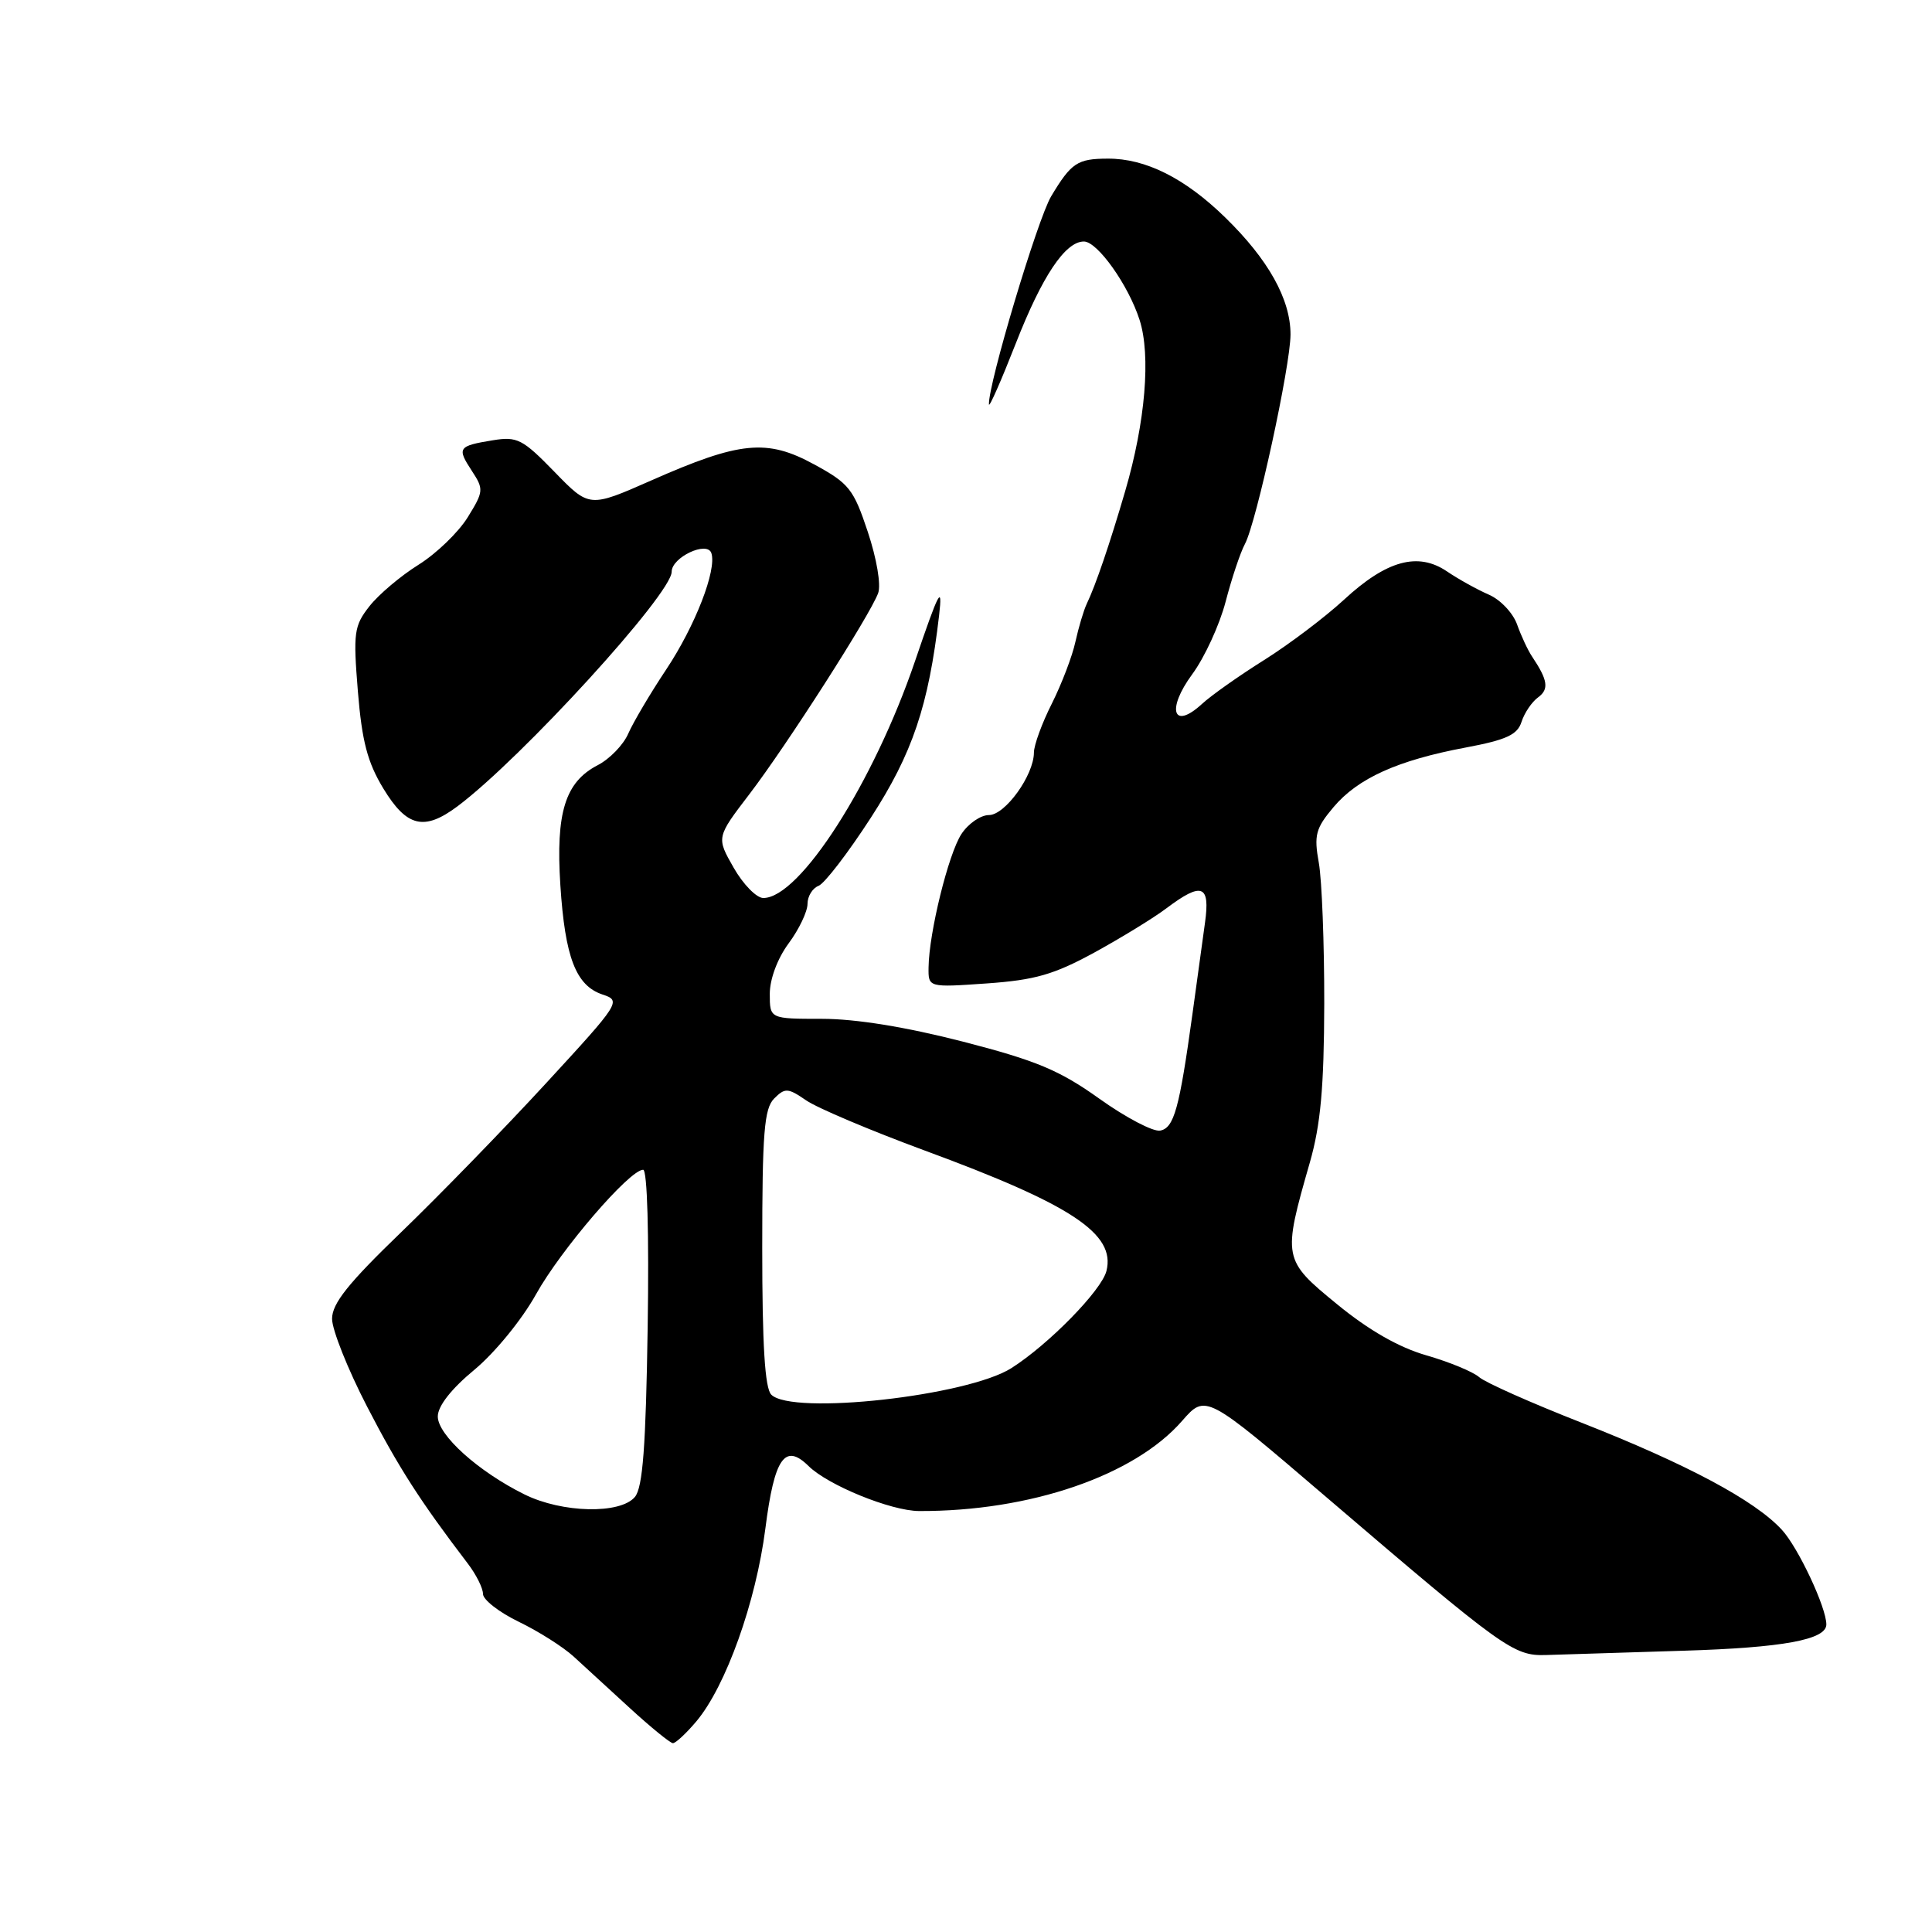 <?xml version="1.0" encoding="UTF-8" standalone="no"?>
<!DOCTYPE svg PUBLIC "-//W3C//DTD SVG 1.1//EN" "http://www.w3.org/Graphics/SVG/1.1/DTD/svg11.dtd" >
<svg xmlns="http://www.w3.org/2000/svg" xmlns:xlink="http://www.w3.org/1999/xlink" version="1.1" viewBox="0 0 256 256">
 <g >
 <path fill="currentColor"
d=" M 92.27 228.09 C 96.18 223.44 100.17 212.29 101.42 202.51 C 102.61 193.18 104.00 191.17 107.13 194.25 C 109.72 196.81 118.06 200.20 121.78 200.22 C 136.45 200.28 150.30 195.54 156.63 188.28 C 159.76 184.70 159.76 184.70 175.71 198.35 C 199.27 218.50 200.56 219.43 204.84 219.30 C 206.85 219.24 215.05 218.98 223.05 218.73 C 236.25 218.33 242.00 217.27 242.00 215.25 C 242.00 213.00 238.28 205.07 236.11 202.71 C 232.53 198.81 223.54 194.01 209.50 188.49 C 202.90 185.90 196.82 183.20 196.00 182.48 C 195.18 181.76 192.02 180.46 189.00 179.59 C 185.35 178.54 181.35 176.25 177.16 172.81 C 169.97 166.93 169.93 166.69 173.57 154.00 C 174.99 149.03 175.44 144.08 175.47 133.00 C 175.48 125.03 175.16 116.62 174.75 114.33 C 174.09 110.66 174.33 109.76 176.69 106.96 C 179.92 103.12 185.20 100.74 194.22 99.05 C 199.60 98.04 201.07 97.36 201.61 95.65 C 201.99 94.47 202.97 93.01 203.81 92.40 C 205.28 91.32 205.10 90.12 203.01 87.00 C 202.45 86.17 201.56 84.26 201.02 82.74 C 200.48 81.22 198.79 79.44 197.27 78.79 C 195.75 78.13 193.26 76.75 191.74 75.72 C 187.89 73.11 183.74 74.24 178.08 79.47 C 175.56 81.79 170.80 85.39 167.50 87.46 C 164.20 89.53 160.48 92.15 159.24 93.30 C 155.43 96.79 154.54 94.02 157.97 89.35 C 159.61 87.13 161.60 82.80 162.40 79.73 C 163.20 76.66 164.35 73.21 164.96 72.08 C 166.48 69.23 171.00 48.46 171.00 44.31 C 171.00 39.64 168.05 34.37 162.33 28.80 C 157.00 23.60 151.78 20.99 146.78 21.02 C 142.76 21.03 141.95 21.57 139.29 26.00 C 137.49 29.00 130.93 50.92 131.04 53.58 C 131.06 54.09 132.66 50.45 134.60 45.50 C 138.08 36.60 141.15 32.00 143.62 32.00 C 145.42 32.00 149.52 37.77 151.00 42.39 C 152.51 47.09 151.77 55.92 149.10 65.05 C 147.06 72.04 145.16 77.61 143.99 80.03 C 143.59 80.88 142.92 83.13 142.50 85.03 C 142.09 86.94 140.68 90.62 139.38 93.22 C 138.07 95.81 137.00 98.74 137.00 99.72 C 136.99 102.72 133.19 108.00 131.04 108.00 C 129.94 108.00 128.30 109.13 127.39 110.52 C 125.67 113.15 123.10 123.57 123.04 128.17 C 123.00 130.85 123.00 130.85 130.75 130.31 C 137.14 129.86 139.64 129.14 145.00 126.22 C 148.57 124.26 152.89 121.62 154.59 120.33 C 159.26 116.82 160.37 117.24 159.67 122.25 C 159.35 124.59 158.60 130.05 158.00 134.40 C 156.27 146.91 155.57 149.46 153.73 149.81 C 152.81 149.99 149.18 148.09 145.68 145.59 C 140.39 141.81 137.32 140.53 127.59 138.02 C 120.04 136.08 113.39 135.00 108.93 135.00 C 102.00 135.00 102.00 135.00 102.00 131.69 C 102.00 129.74 103.02 127.00 104.50 125.00 C 105.88 123.14 107.00 120.78 107.00 119.77 C 107.00 118.76 107.66 117.69 108.46 117.38 C 109.26 117.07 112.37 113.02 115.38 108.37 C 120.91 99.83 123.04 93.54 124.44 81.50 C 124.92 77.33 124.40 78.33 121.26 87.56 C 115.77 103.70 105.97 119.01 101.14 118.99 C 100.24 118.99 98.47 117.18 97.21 114.97 C 94.92 110.96 94.92 110.96 99.30 105.23 C 104.21 98.81 115.28 81.53 116.36 78.59 C 116.76 77.50 116.17 74.03 114.99 70.48 C 113.10 64.80 112.51 64.05 107.87 61.53 C 101.62 58.12 98.05 58.47 86.30 63.66 C 78.09 67.28 78.09 67.28 73.47 62.52 C 69.25 58.18 68.53 57.81 65.30 58.34 C 60.70 59.09 60.52 59.34 62.52 62.39 C 64.12 64.83 64.09 65.12 61.97 68.55 C 60.74 70.54 57.81 73.36 55.46 74.83 C 53.10 76.30 50.18 78.77 48.96 80.32 C 46.91 82.93 46.79 83.82 47.42 91.60 C 47.96 98.22 48.69 101.01 50.80 104.49 C 53.90 109.59 56.20 110.14 60.62 106.84 C 69.11 100.48 89.00 78.70 89.00 75.76 C 89.00 73.84 93.71 71.63 94.26 73.29 C 95.00 75.51 92.12 82.93 88.27 88.72 C 86.15 91.90 83.90 95.72 83.25 97.20 C 82.61 98.69 80.78 100.58 79.18 101.40 C 74.89 103.63 73.63 107.67 74.25 117.29 C 74.87 126.87 76.31 130.60 79.84 131.78 C 82.34 132.61 82.20 132.84 72.32 143.57 C 66.79 149.58 58.15 158.46 53.13 163.30 C 46.14 170.04 44.00 172.72 44.00 174.75 C 44.00 176.20 46.08 181.43 48.63 186.36 C 52.80 194.43 55.67 198.90 61.97 207.16 C 63.09 208.62 64.00 210.44 64.00 211.21 C 64.00 211.97 66.14 213.64 68.75 214.90 C 71.36 216.16 74.62 218.23 76.00 219.49 C 77.38 220.75 80.75 223.85 83.50 226.37 C 86.25 228.89 88.80 230.96 89.16 230.98 C 89.52 230.99 90.92 229.69 92.27 228.09 Z  M 69.50 198.02 C 63.36 194.98 58.00 190.15 58.01 187.68 C 58.02 186.30 59.81 184.02 62.86 181.50 C 65.56 179.26 69.16 174.86 71.02 171.51 C 74.31 165.59 83.41 155.00 85.22 155.00 C 85.77 155.00 86.01 163.47 85.82 175.85 C 85.58 191.67 85.17 197.10 84.13 198.35 C 82.20 200.66 74.49 200.49 69.50 198.02 Z  M 102.20 184.80 C 101.35 183.95 101.00 178.22 101.00 165.37 C 101.00 150.08 101.26 146.89 102.58 145.56 C 104.02 144.12 104.40 144.14 106.83 145.81 C 108.30 146.82 115.35 149.80 122.50 152.44 C 142.03 159.63 147.85 163.49 146.61 168.41 C 145.97 170.98 138.96 178.14 134.02 181.28 C 128.18 184.99 104.96 187.56 102.20 184.80 Z "/>
</g>
</svg>